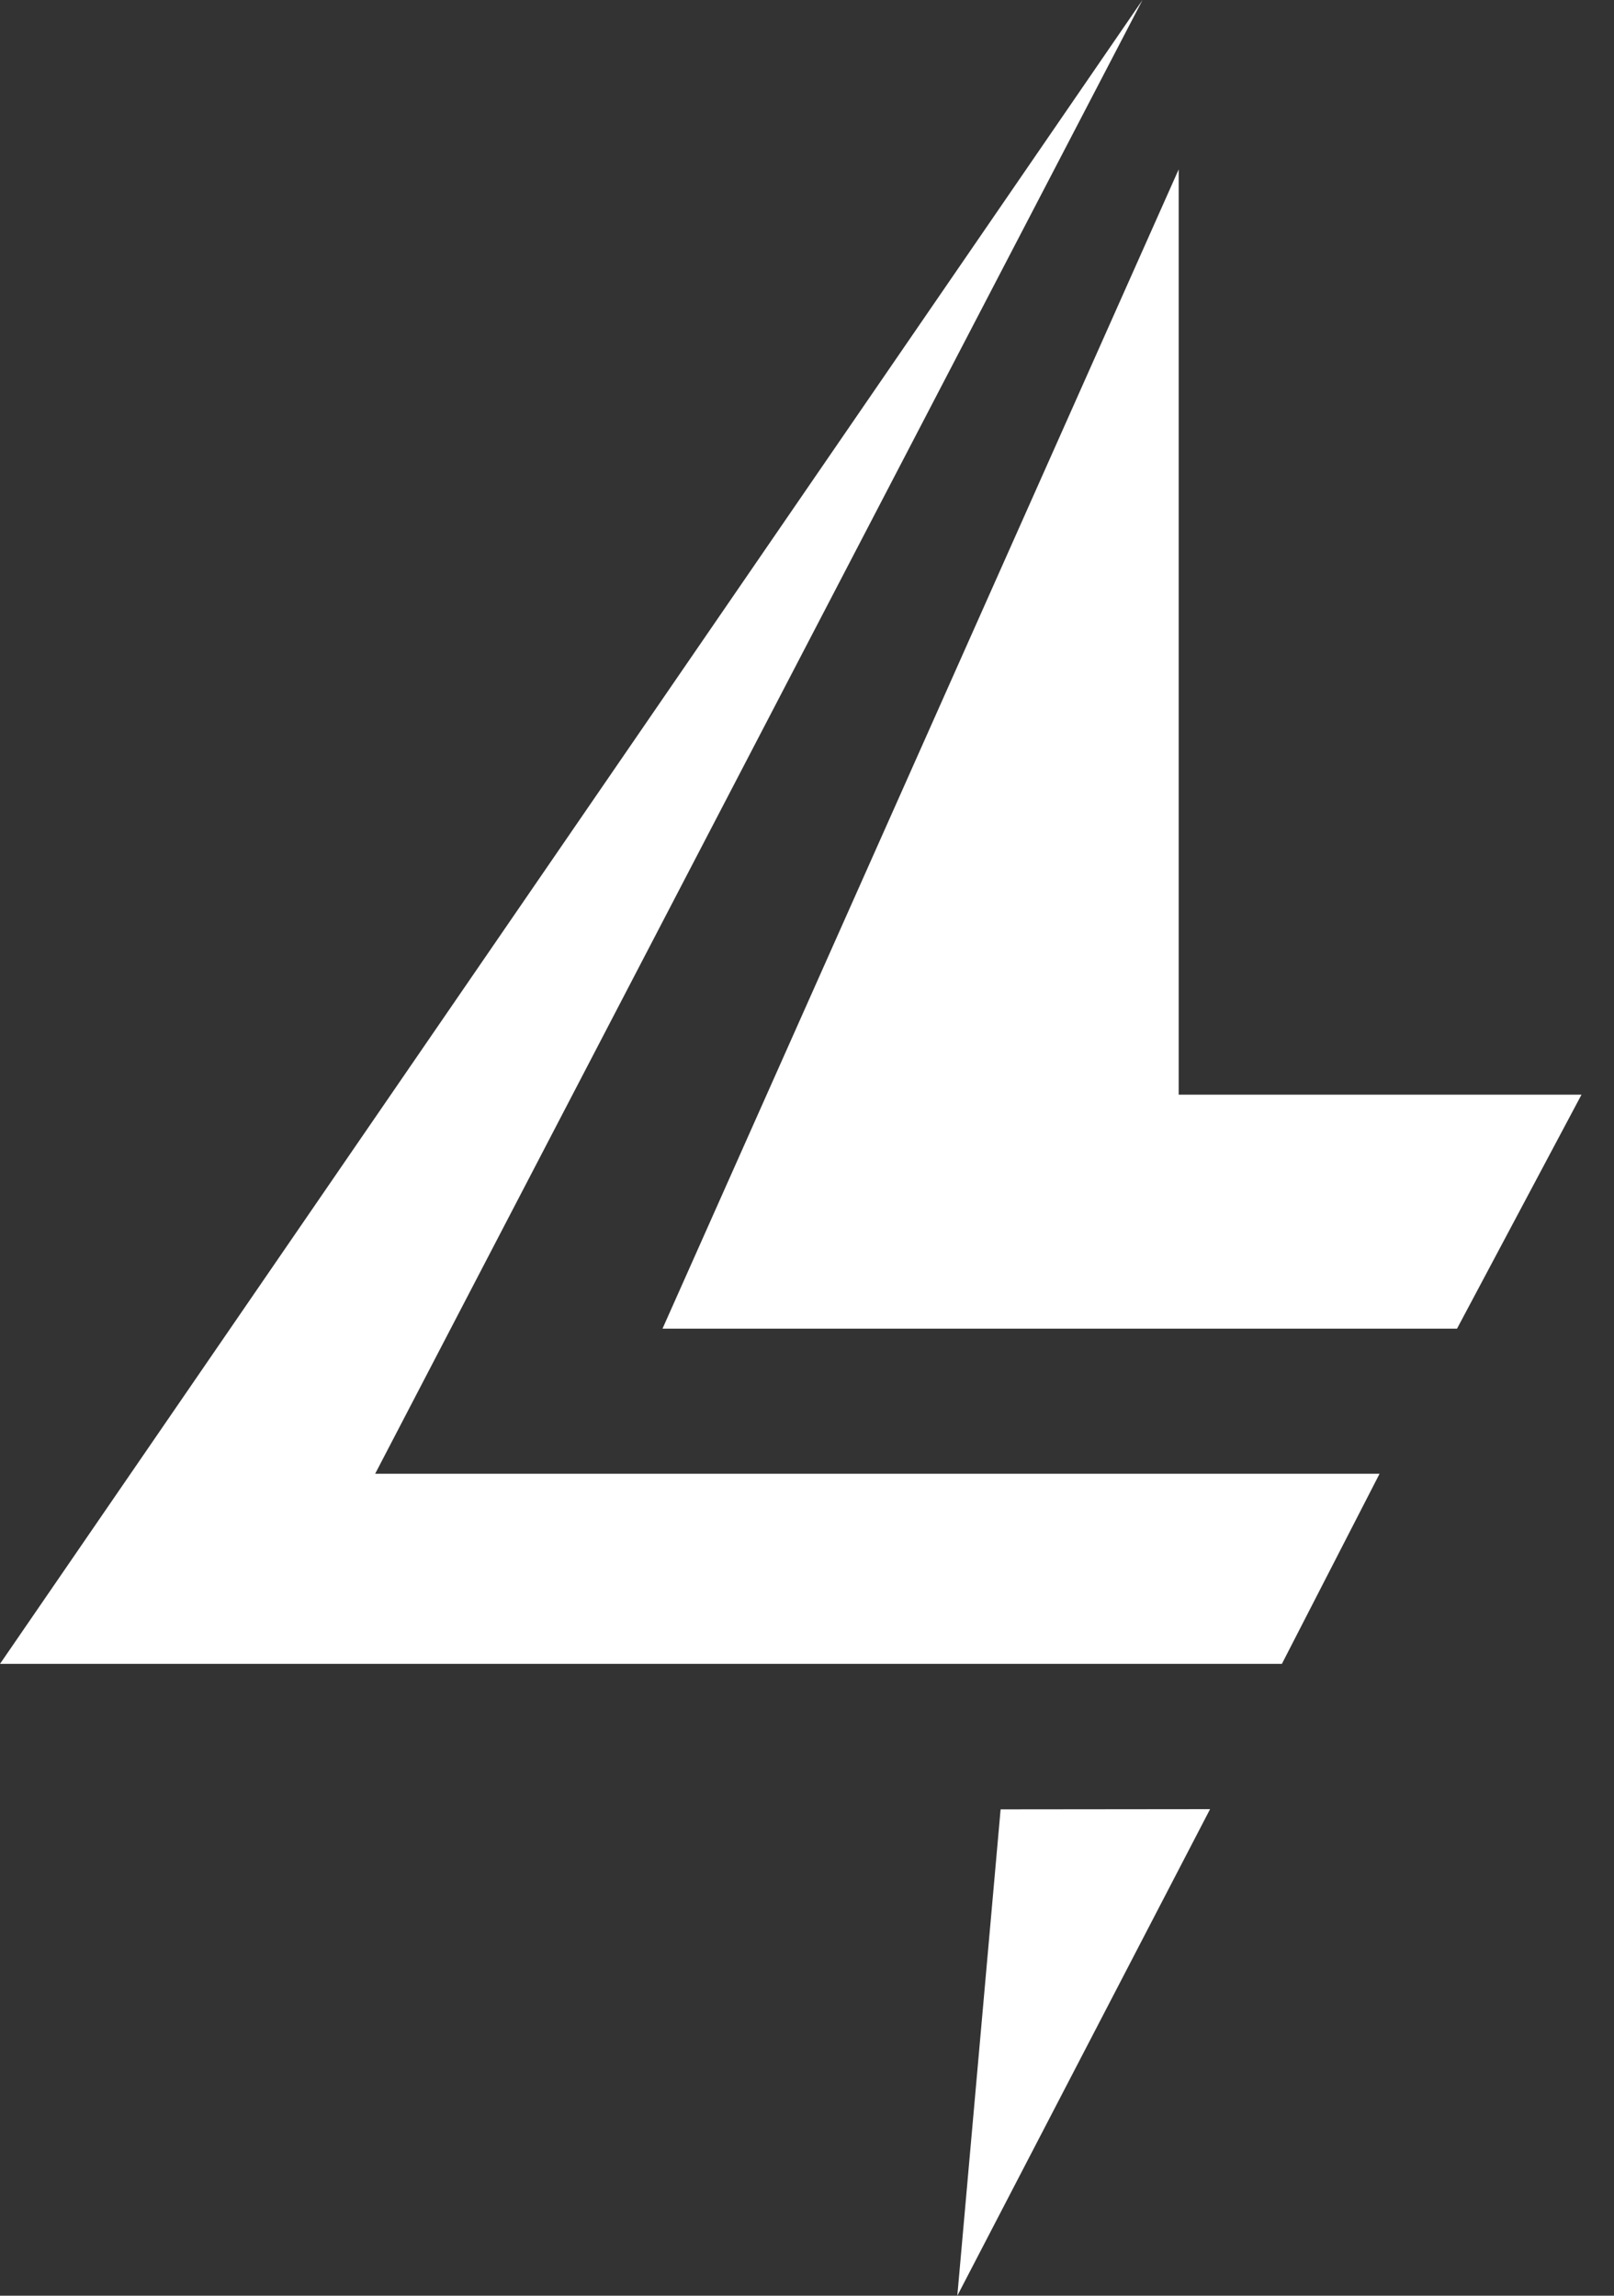 <svg width="45" height="64" viewBox="0 0 45 64" fill="none" xmlns="http://www.w3.org/2000/svg">
<rect x="0" y="0" width="45" height="64" fill="#333333" stroke="none"/>
<g clip-path="url(#clip0_31_11)">
<path d="M27.898 50.442L33.738 50.436L26.691 64L27.898 50.442Z" fill="white"/>
<path d="M18.471 37.041L32.863 4.722V30.517H44.094L40.623 37.041H18.471Z" fill="white"/>
<path d="M0 46.386L31.854 0L10.46 41.085H38.464L35.74 46.386H0Z" fill="white"/>
</g>
<defs>
<clipPath id="clip0_31_11">
<rect width="44.094" height="64" fill="white"/>
</clipPath>
</defs>
</svg>
